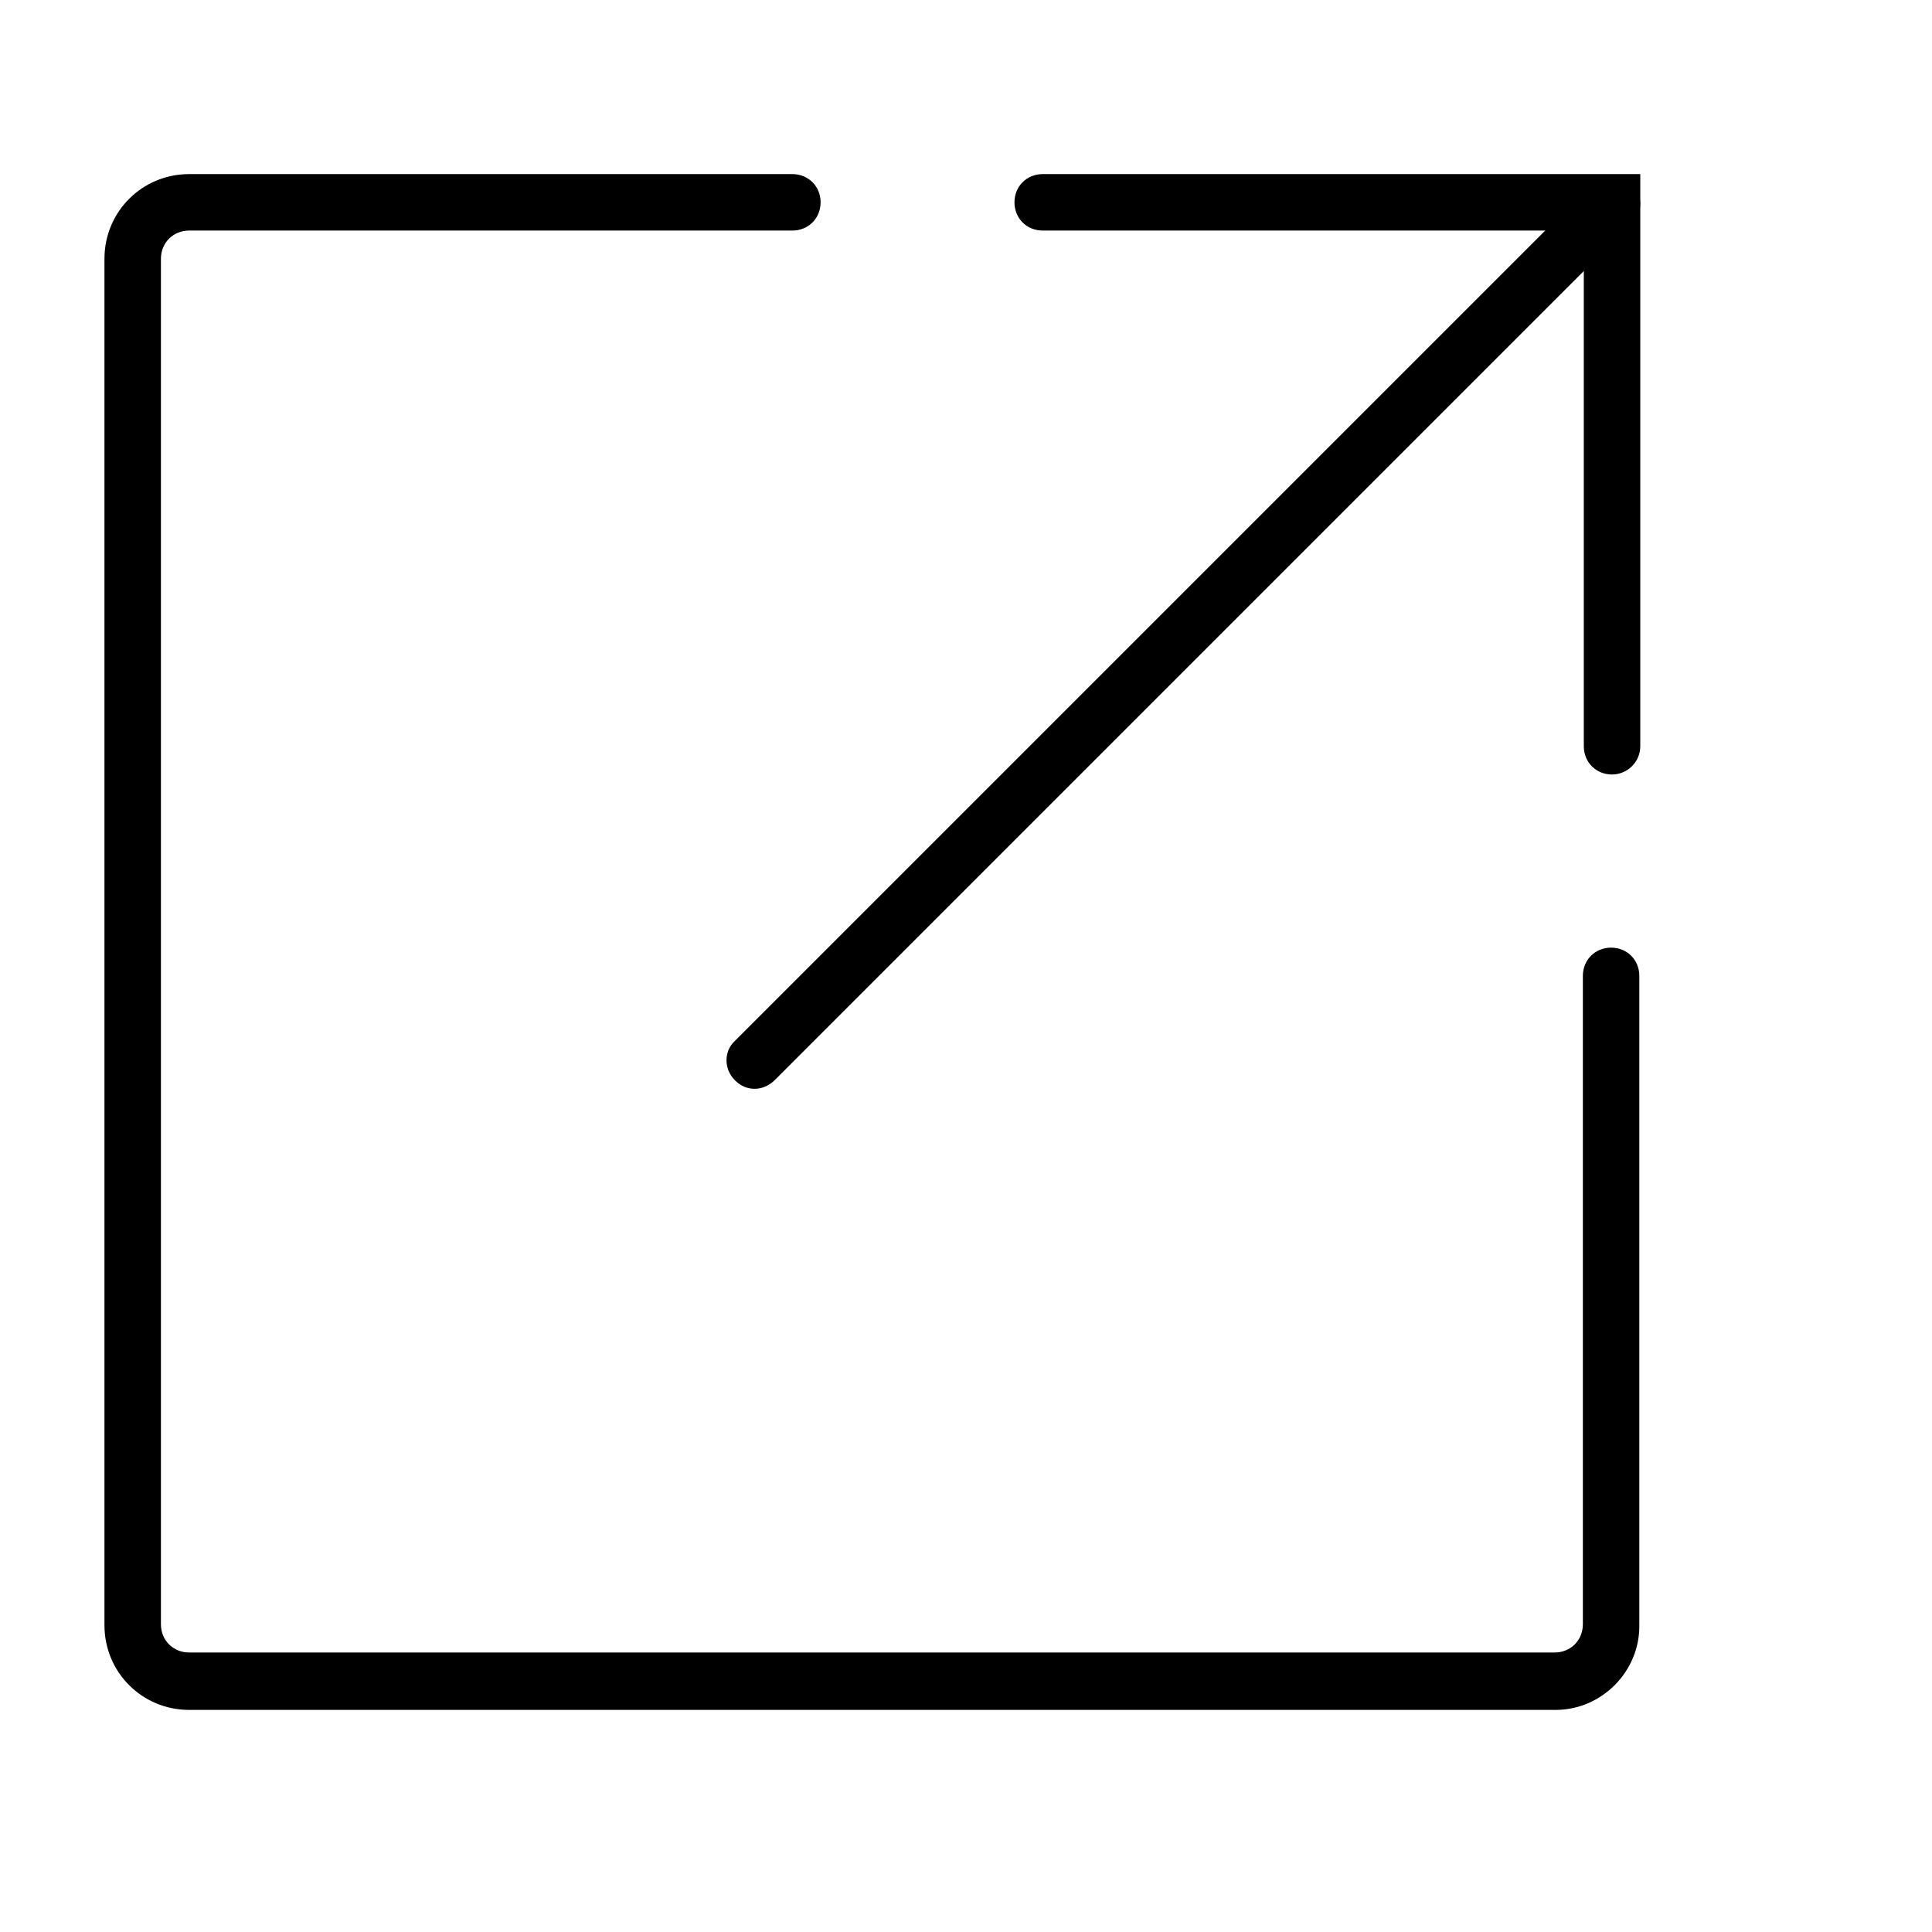<svg t="1712720955253" class="icon" viewBox="0 0 1024 1024" version="1.1" xmlns="http://www.w3.org/2000/svg" p-id="15898" width="20" height="20"><path d="M824.487 906.287 100.255 906.287c-24.939 0-44.89-19.951-44.89-44.89L55.365 137.165c0-24.939 19.951-44.89 44.89-44.89l319.719 0c8.479 0 14.963 6.484 14.963 14.963s-6.484 14.963-14.963 14.963L100.255 122.202c-8.479 0-14.963 6.484-14.963 14.963l0 723.733c0 8.479 6.484 14.963 14.963 14.963l723.733 0c8.479 0 14.963-6.484 14.963-14.963l0-343.661c0-8.479 6.484-14.963 14.963-14.963s14.963 6.484 14.963 14.963l0 343.661C869.377 885.837 848.927 906.287 824.487 906.287z" p-id="15899"></path><path d="M854.414 410.498c-8.479 0-14.963-6.484-14.963-14.963L839.451 122.202l-286.8 0c-8.479 0-14.963-6.484-14.963-14.963s6.484-14.963 14.963-14.963l316.727 0 0 303.26C869.377 404.014 862.395 410.498 854.414 410.498z" p-id="15900"></path><path d="M400.023 577.091c-3.99 0-7.482-1.496-10.474-4.489-5.985-5.985-5.985-15.462 0-20.949l454.391-454.391c5.985-5.985 15.462-5.985 20.949 0 5.985 5.985 5.985 15.462 0 20.949l-454.391 454.391C407.505 575.595 403.515 577.091 400.023 577.091z" p-id="15901"></path></svg>